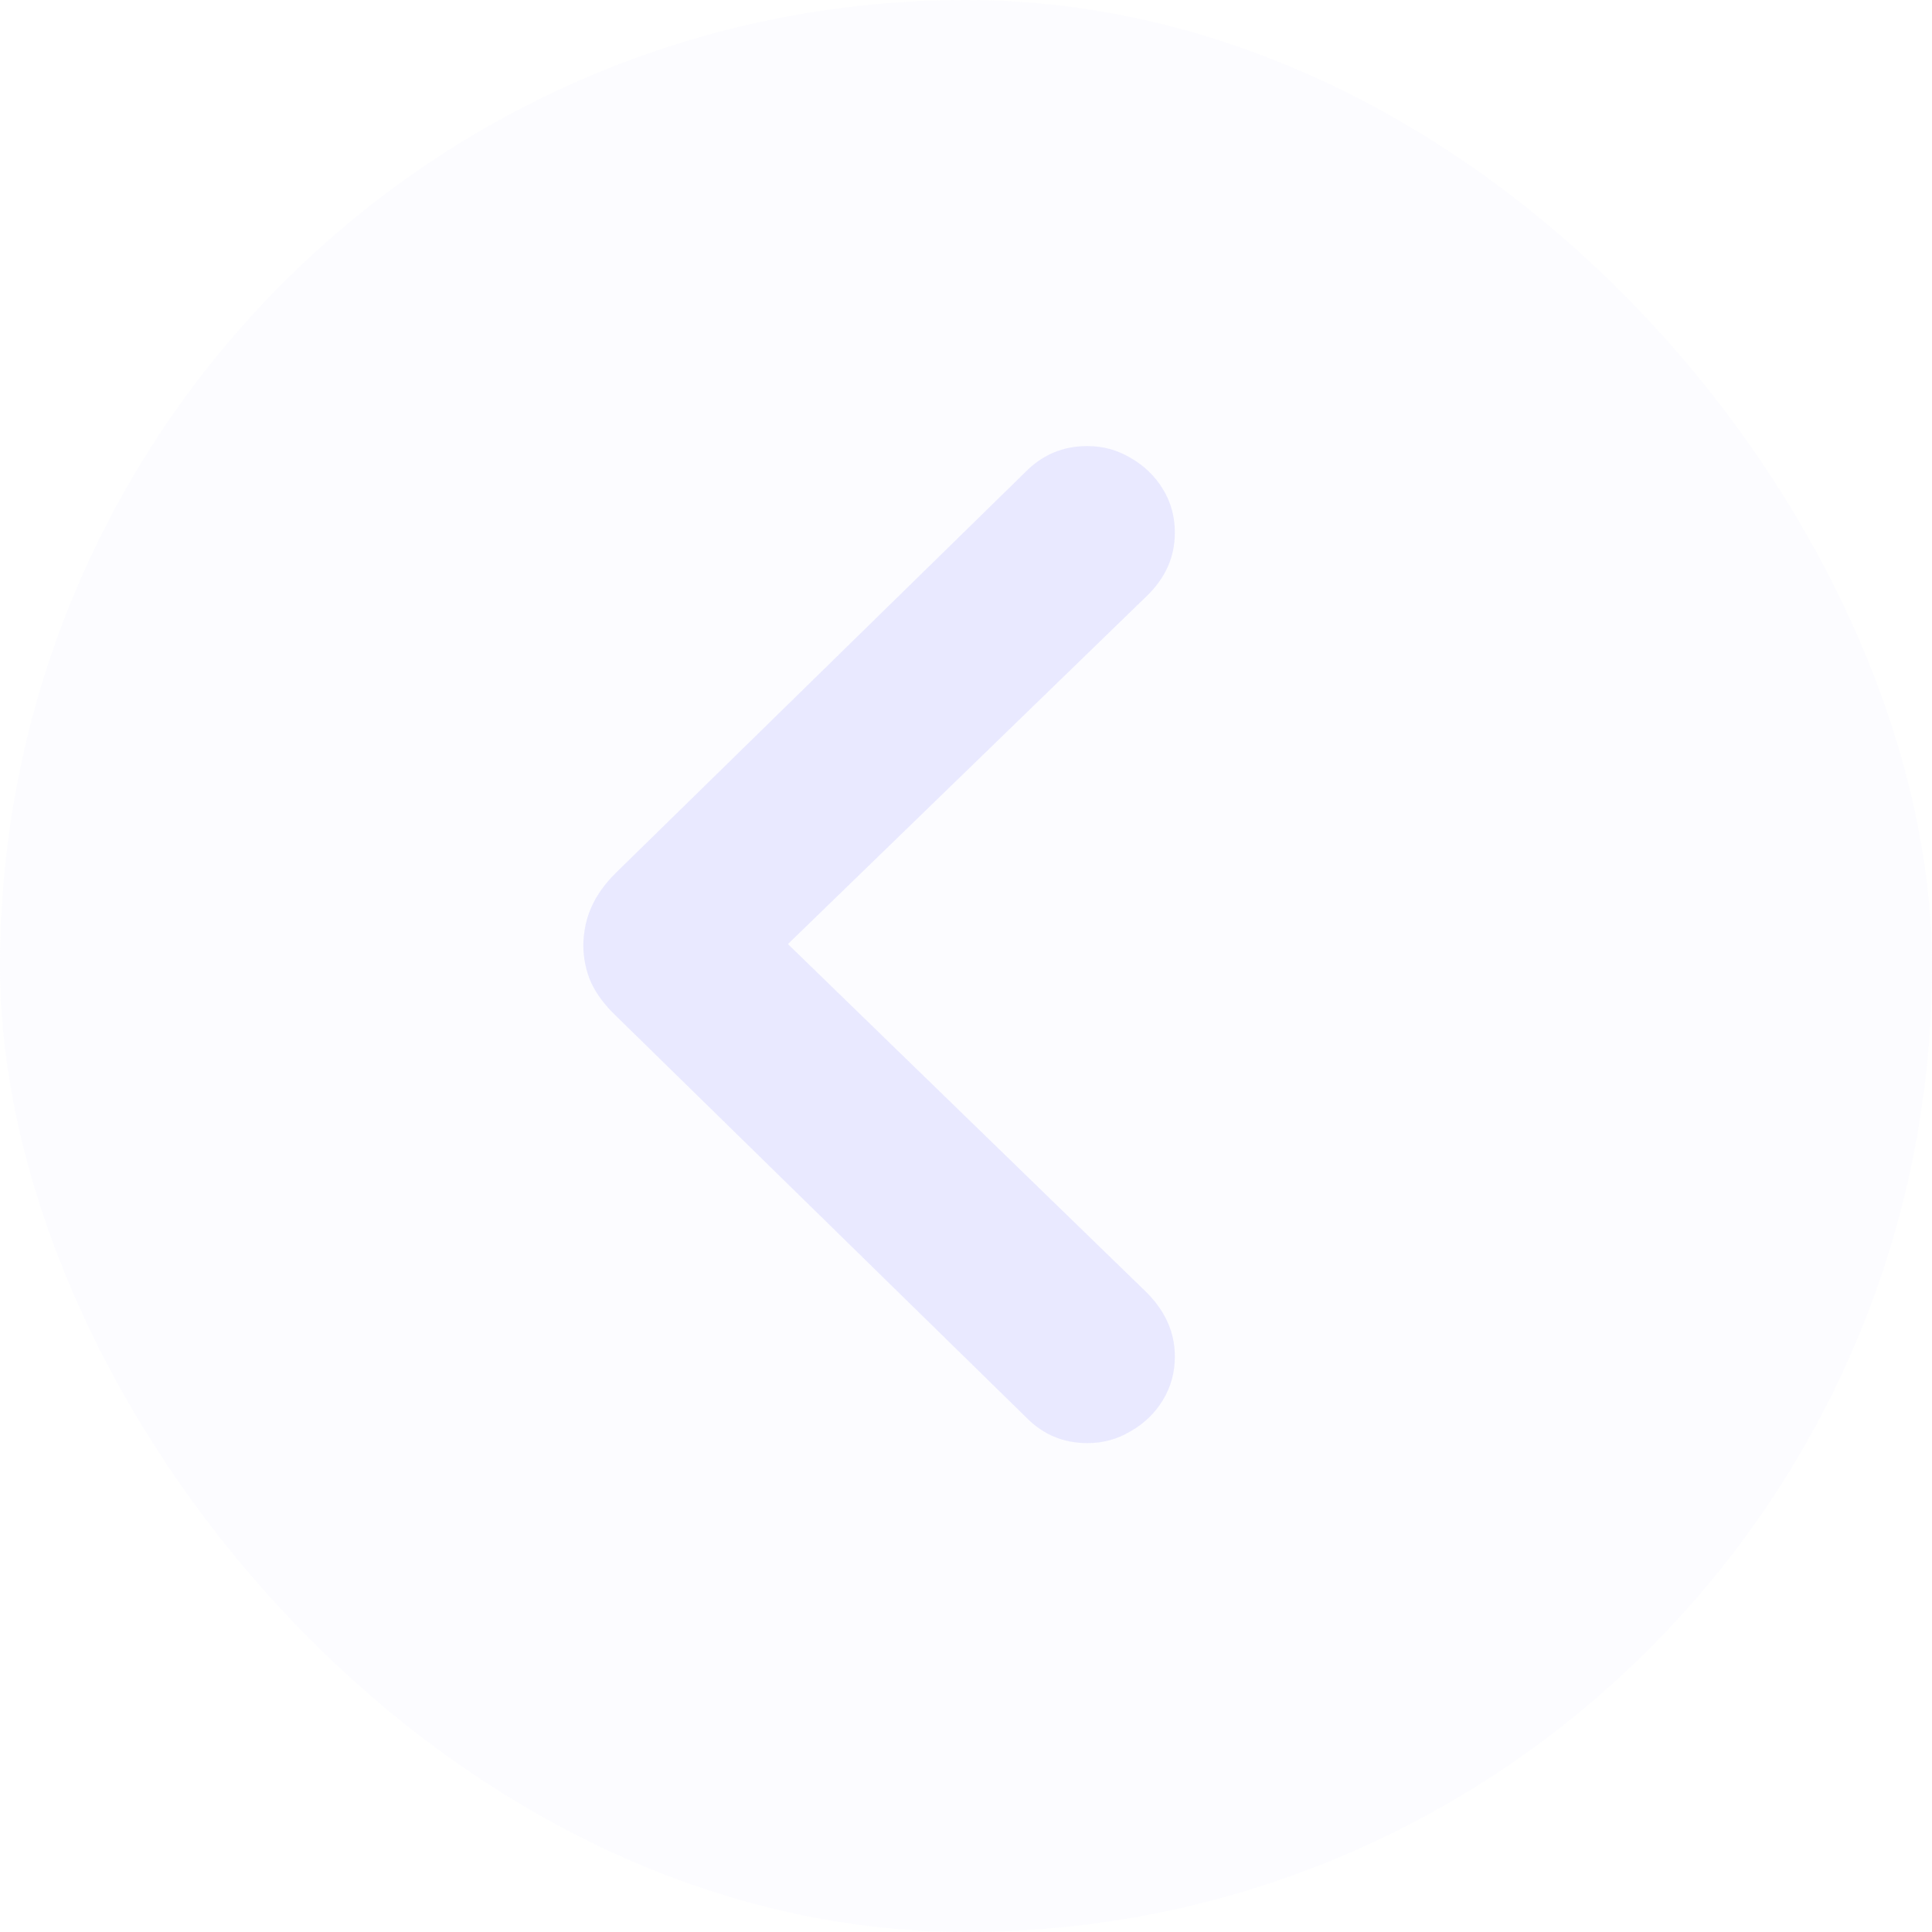 <svg width="26" height="26" viewBox="0 0 26 26" fill="none" xmlns="http://www.w3.org/2000/svg">
<g filter="url(#filter0_b_1827_82037)">
<rect width="26" height="26" rx="13" fill="#E5E5FF" fill-opacity="0.1"/>
<path d="M7.85 12.712C7.854 12.526 7.891 12.358 7.959 12.207C8.028 12.05 8.135 11.899 8.282 11.752L13.819 6.333C14.043 6.113 14.315 6.003 14.632 6.003C14.847 6.003 15.042 6.057 15.218 6.164C15.398 6.267 15.543 6.406 15.65 6.582C15.757 6.757 15.811 6.953 15.811 7.167C15.811 7.495 15.684 7.78 15.43 8.024L10.604 12.705L15.43 17.392C15.684 17.646 15.811 17.934 15.811 18.256C15.811 18.471 15.757 18.666 15.65 18.842C15.543 19.018 15.398 19.157 15.218 19.26C15.042 19.367 14.847 19.421 14.632 19.421C14.315 19.421 14.043 19.309 13.819 19.084L8.282 13.664C8.13 13.518 8.021 13.369 7.952 13.217C7.884 13.061 7.85 12.893 7.85 12.712Z" fill="#E6E6FF" fill-opacity="0.85"/>
</g>
<defs>
<filter id="filter0_b_1827_82037" x="-4" y="-4" width="34" height="34" filterUnits="userSpaceOnUse" color-interpolation-filters="sRGB">
<feFlood flood-opacity="0" result="BackgroundImageFix"/>
<feGaussianBlur in="BackgroundImageFix" stdDeviation="2"/>
<feComposite in2="SourceAlpha" operator="in" result="effect1_backgroundBlur_1827_82037"/>
<feBlend mode="normal" in="SourceGraphic" in2="effect1_backgroundBlur_1827_82037" result="shape"/>
</filter>
</defs>
</svg>
